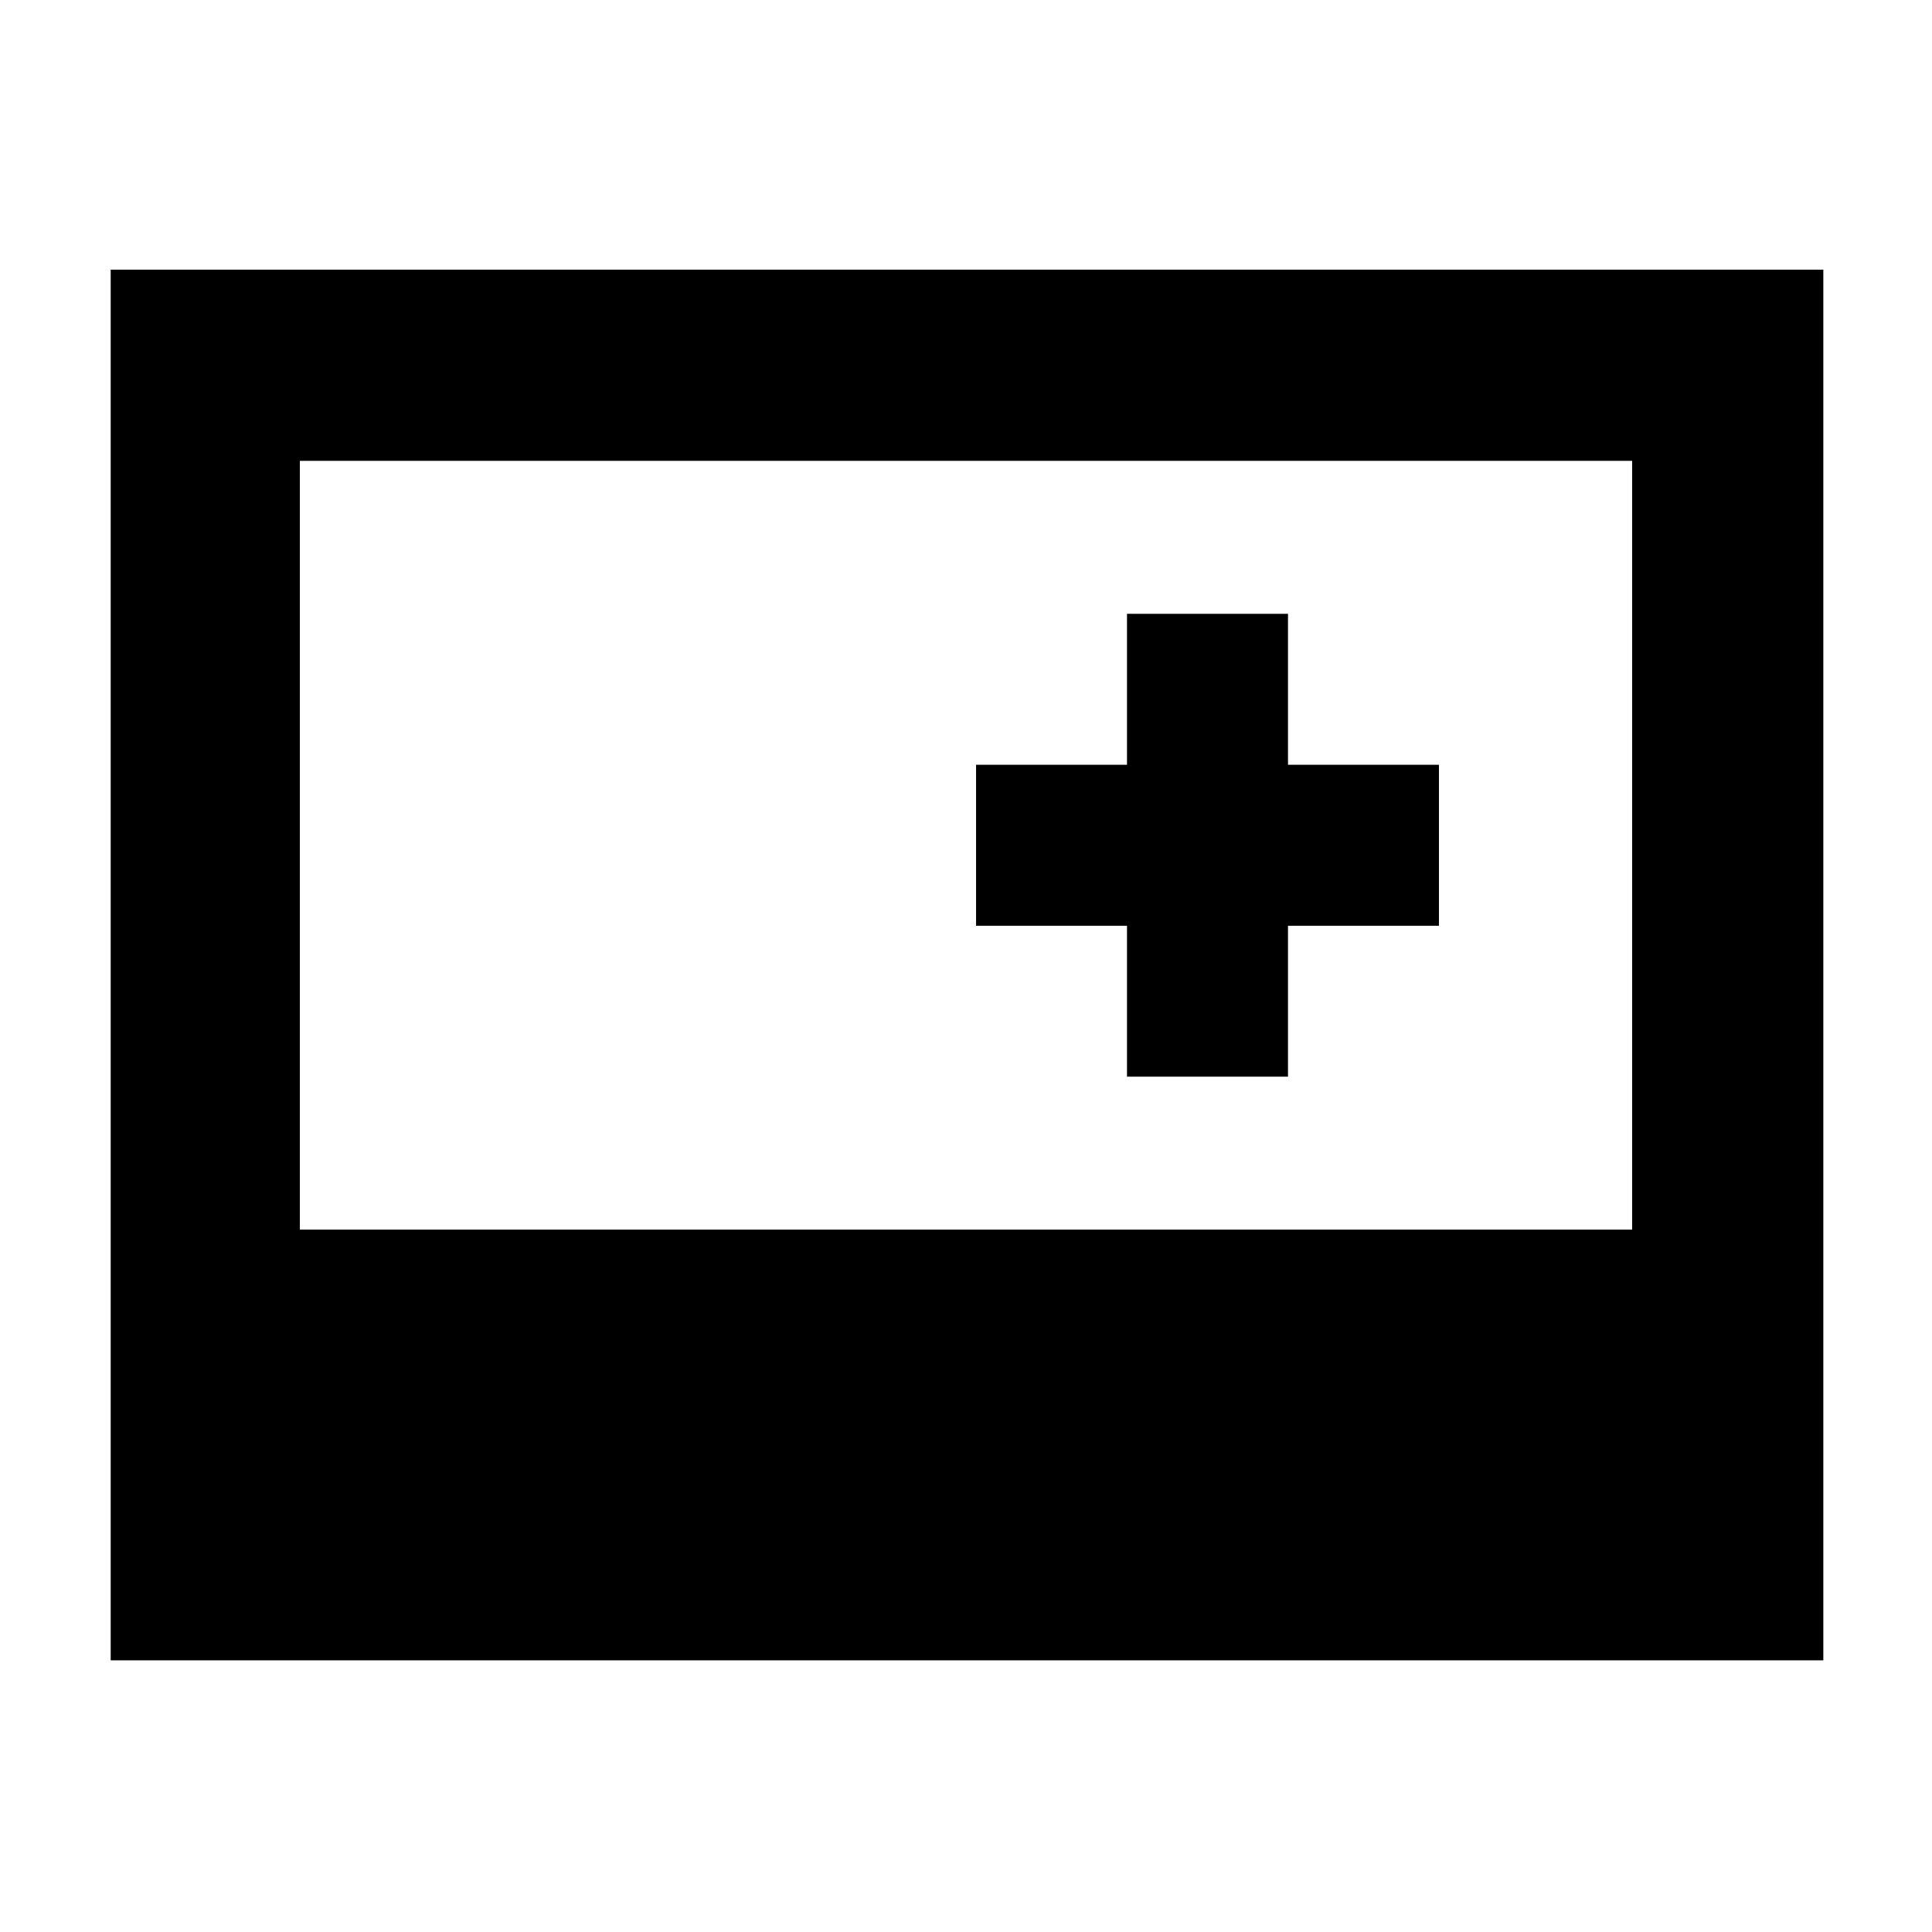 <svg xmlns="http://www.w3.org/2000/svg" width="48" height="48" viewBox="0 -960 960 960"><path d="M55-135v-691h851v691H55Zm94-214h662v-382H149v382Zm411-76h80v-75h75v-80h-75v-75h-80v75h-75v80h75v75Z"/></svg>